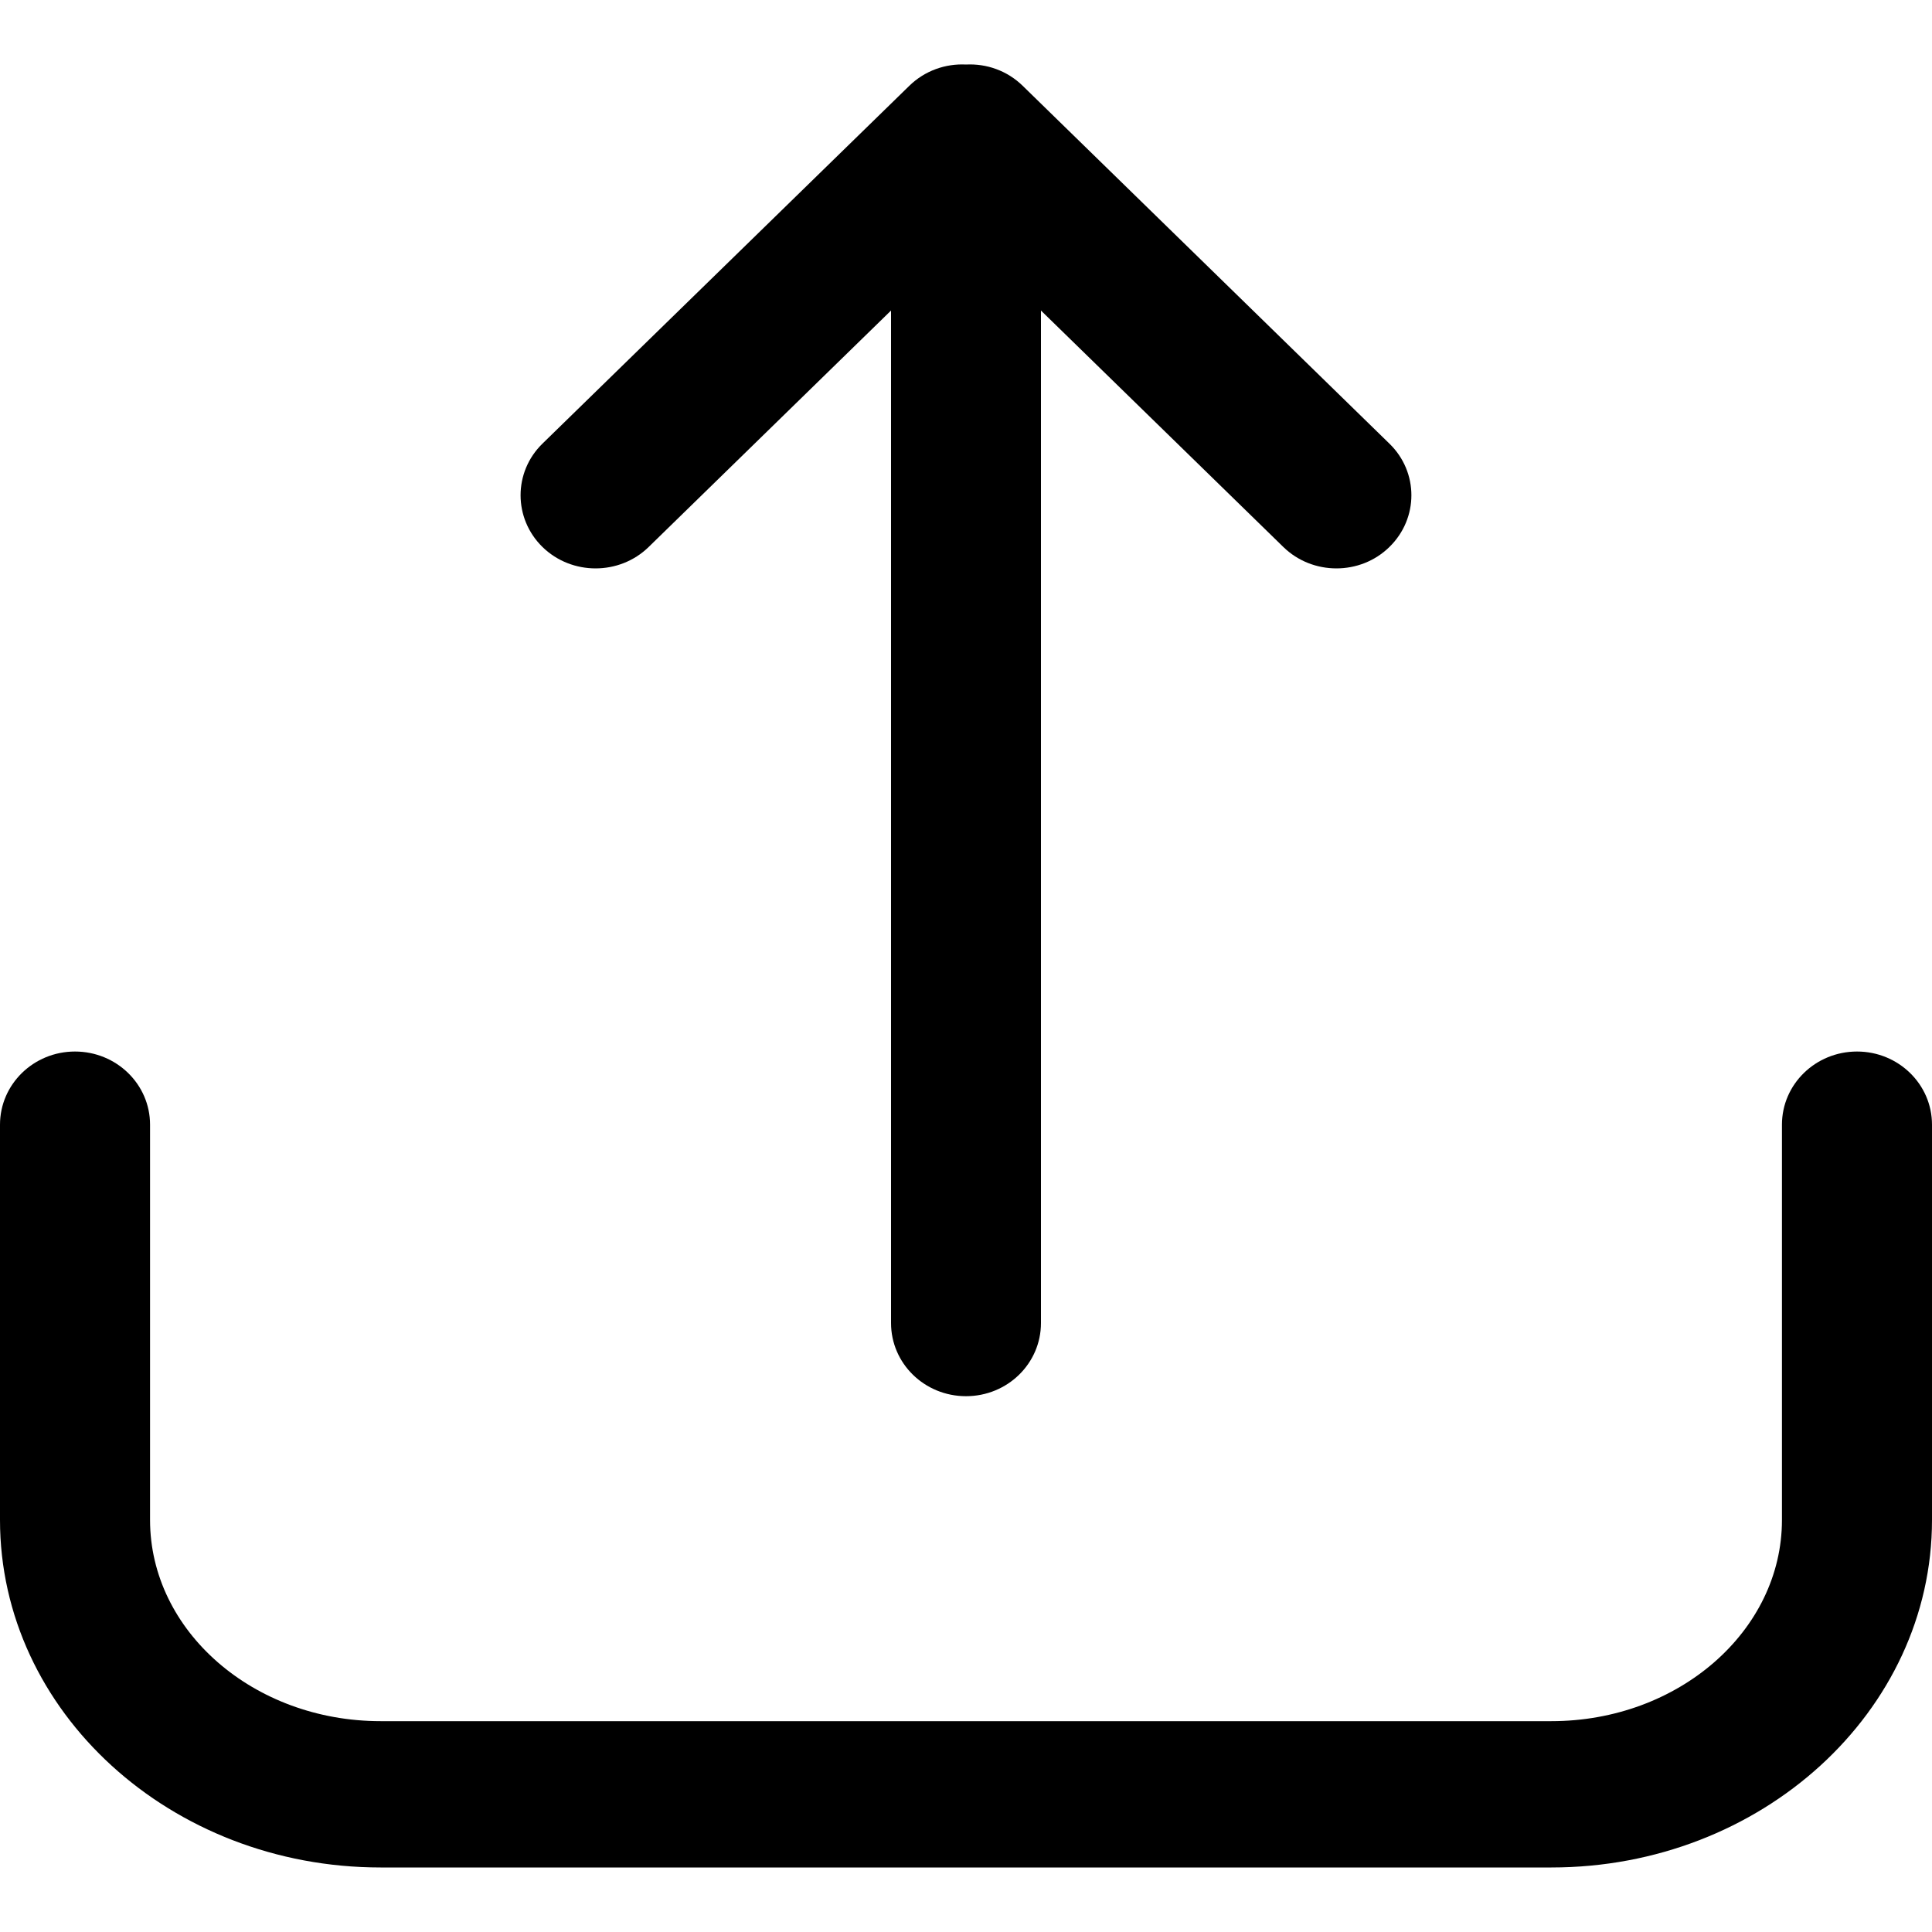 <svg width="15" height="15" viewBox="0 0 15 15" fill="none" xmlns="http://www.w3.org/2000/svg">
<g clip-path="url(#clip0_354_4071)">
<path d="M14.418 8.164C14.096 8.164 13.835 8.418 13.835 8.732V11.801C13.835 12.662 13.032 13.363 12.045 13.363H2.955C1.967 13.363 1.165 12.662 1.165 11.801V8.732C1.165 8.418 0.904 8.164 0.582 8.164C0.261 8.164 0 8.418 0 8.732V11.801C0 13.289 1.325 14.499 2.955 14.499H12.045C13.675 14.499 15 13.289 15 11.801V8.732C15 8.418 14.739 8.164 14.418 8.164Z" fill="black"/>
<path d="M4.624 4.413C4.773 4.413 4.922 4.358 5.036 4.247L6.918 2.411V10.272C6.918 10.586 7.178 10.84 7.5 10.84C7.822 10.84 8.082 10.586 8.082 10.272V2.411L9.964 4.247C10.078 4.358 10.227 4.413 10.376 4.413C10.525 4.413 10.674 4.358 10.787 4.247C11.015 4.025 11.015 3.665 10.787 3.444L7.94 0.666C7.819 0.548 7.659 0.493 7.5 0.501C7.342 0.493 7.181 0.548 7.06 0.666L4.212 3.444C3.985 3.665 3.985 4.025 4.212 4.247C4.326 4.358 4.475 4.413 4.624 4.413Z" fill="black"/>
</g>
<defs>
<clipPath id="clip0_354_4071">
<rect width="15" height="14" fill="white" transform="translate(0 0.5)"/>
</clipPath>
</defs>
</svg>
